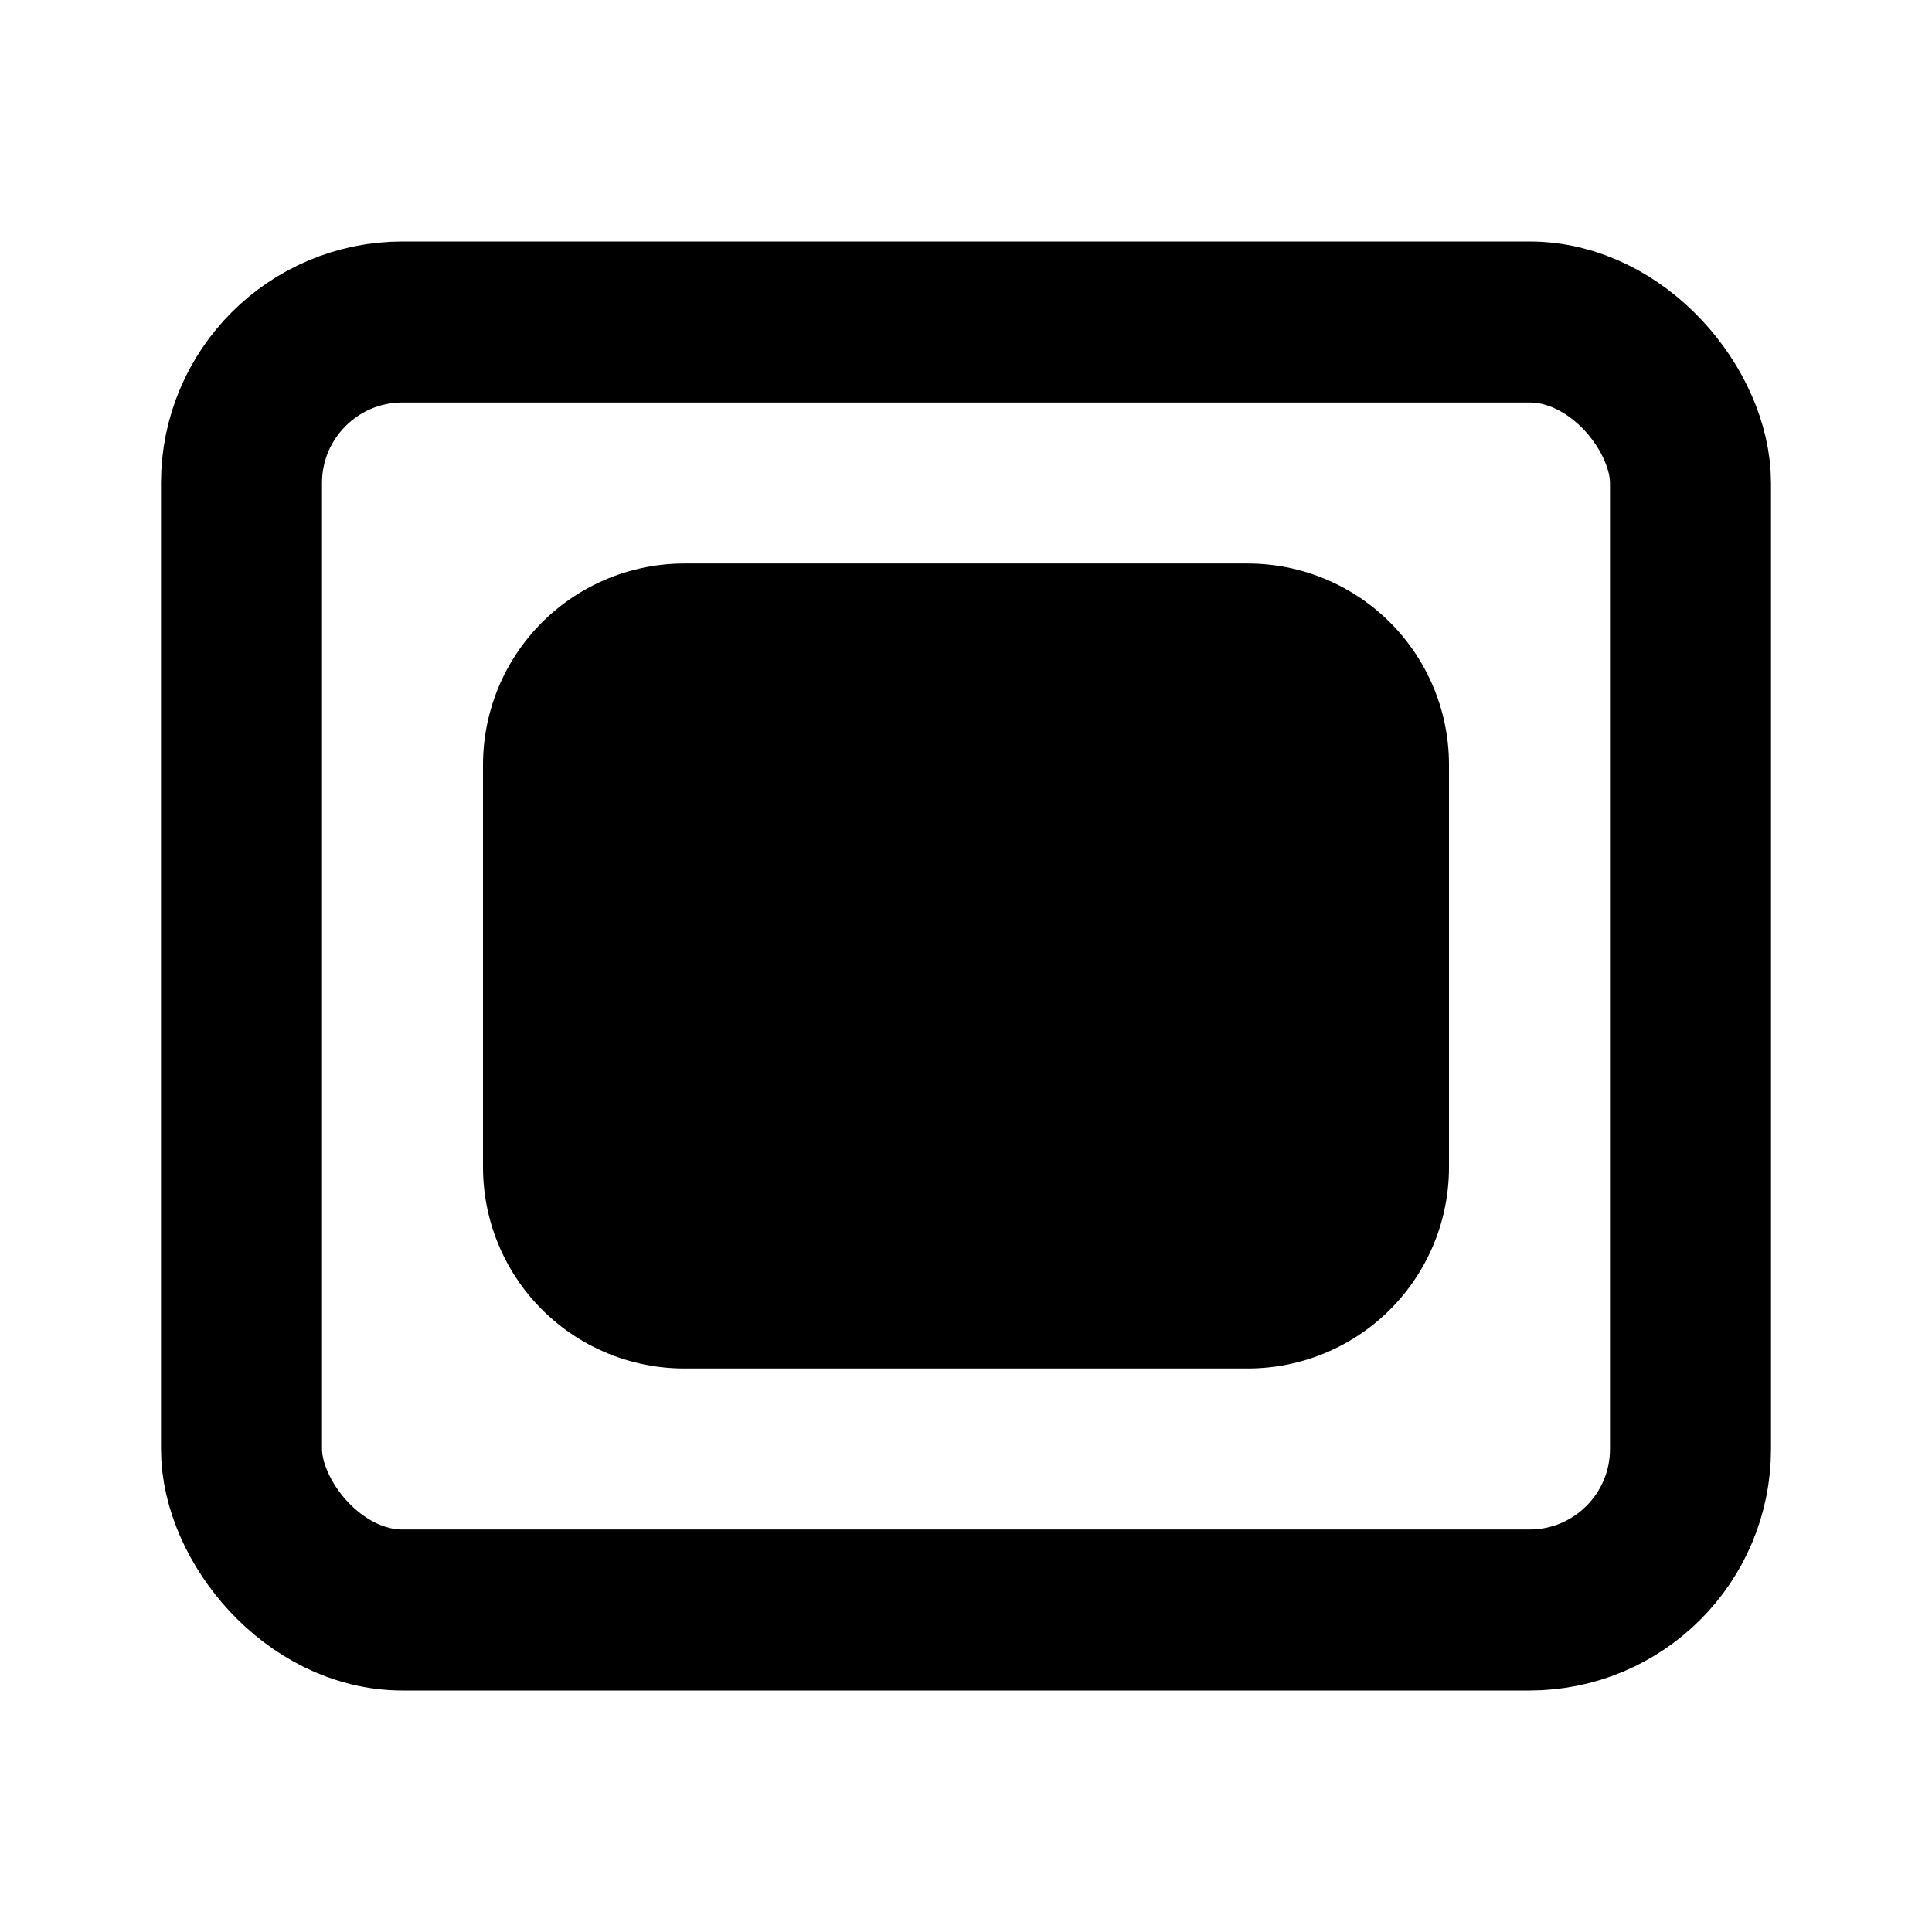 <svg width="24" height="24" fill="none" xmlns="http://www.w3.org/2000/svg" viewBox="0 0 24 24"><rect x="3" y="4" width="18" height="16" rx="2" stroke="currentColor" stroke-width="2" stroke-linejoin="round"></rect><path stroke="currentColor" stroke-width="5" stroke-linejoin="round" d="M8.5 9.5h7v5h-7z"></path></svg>
